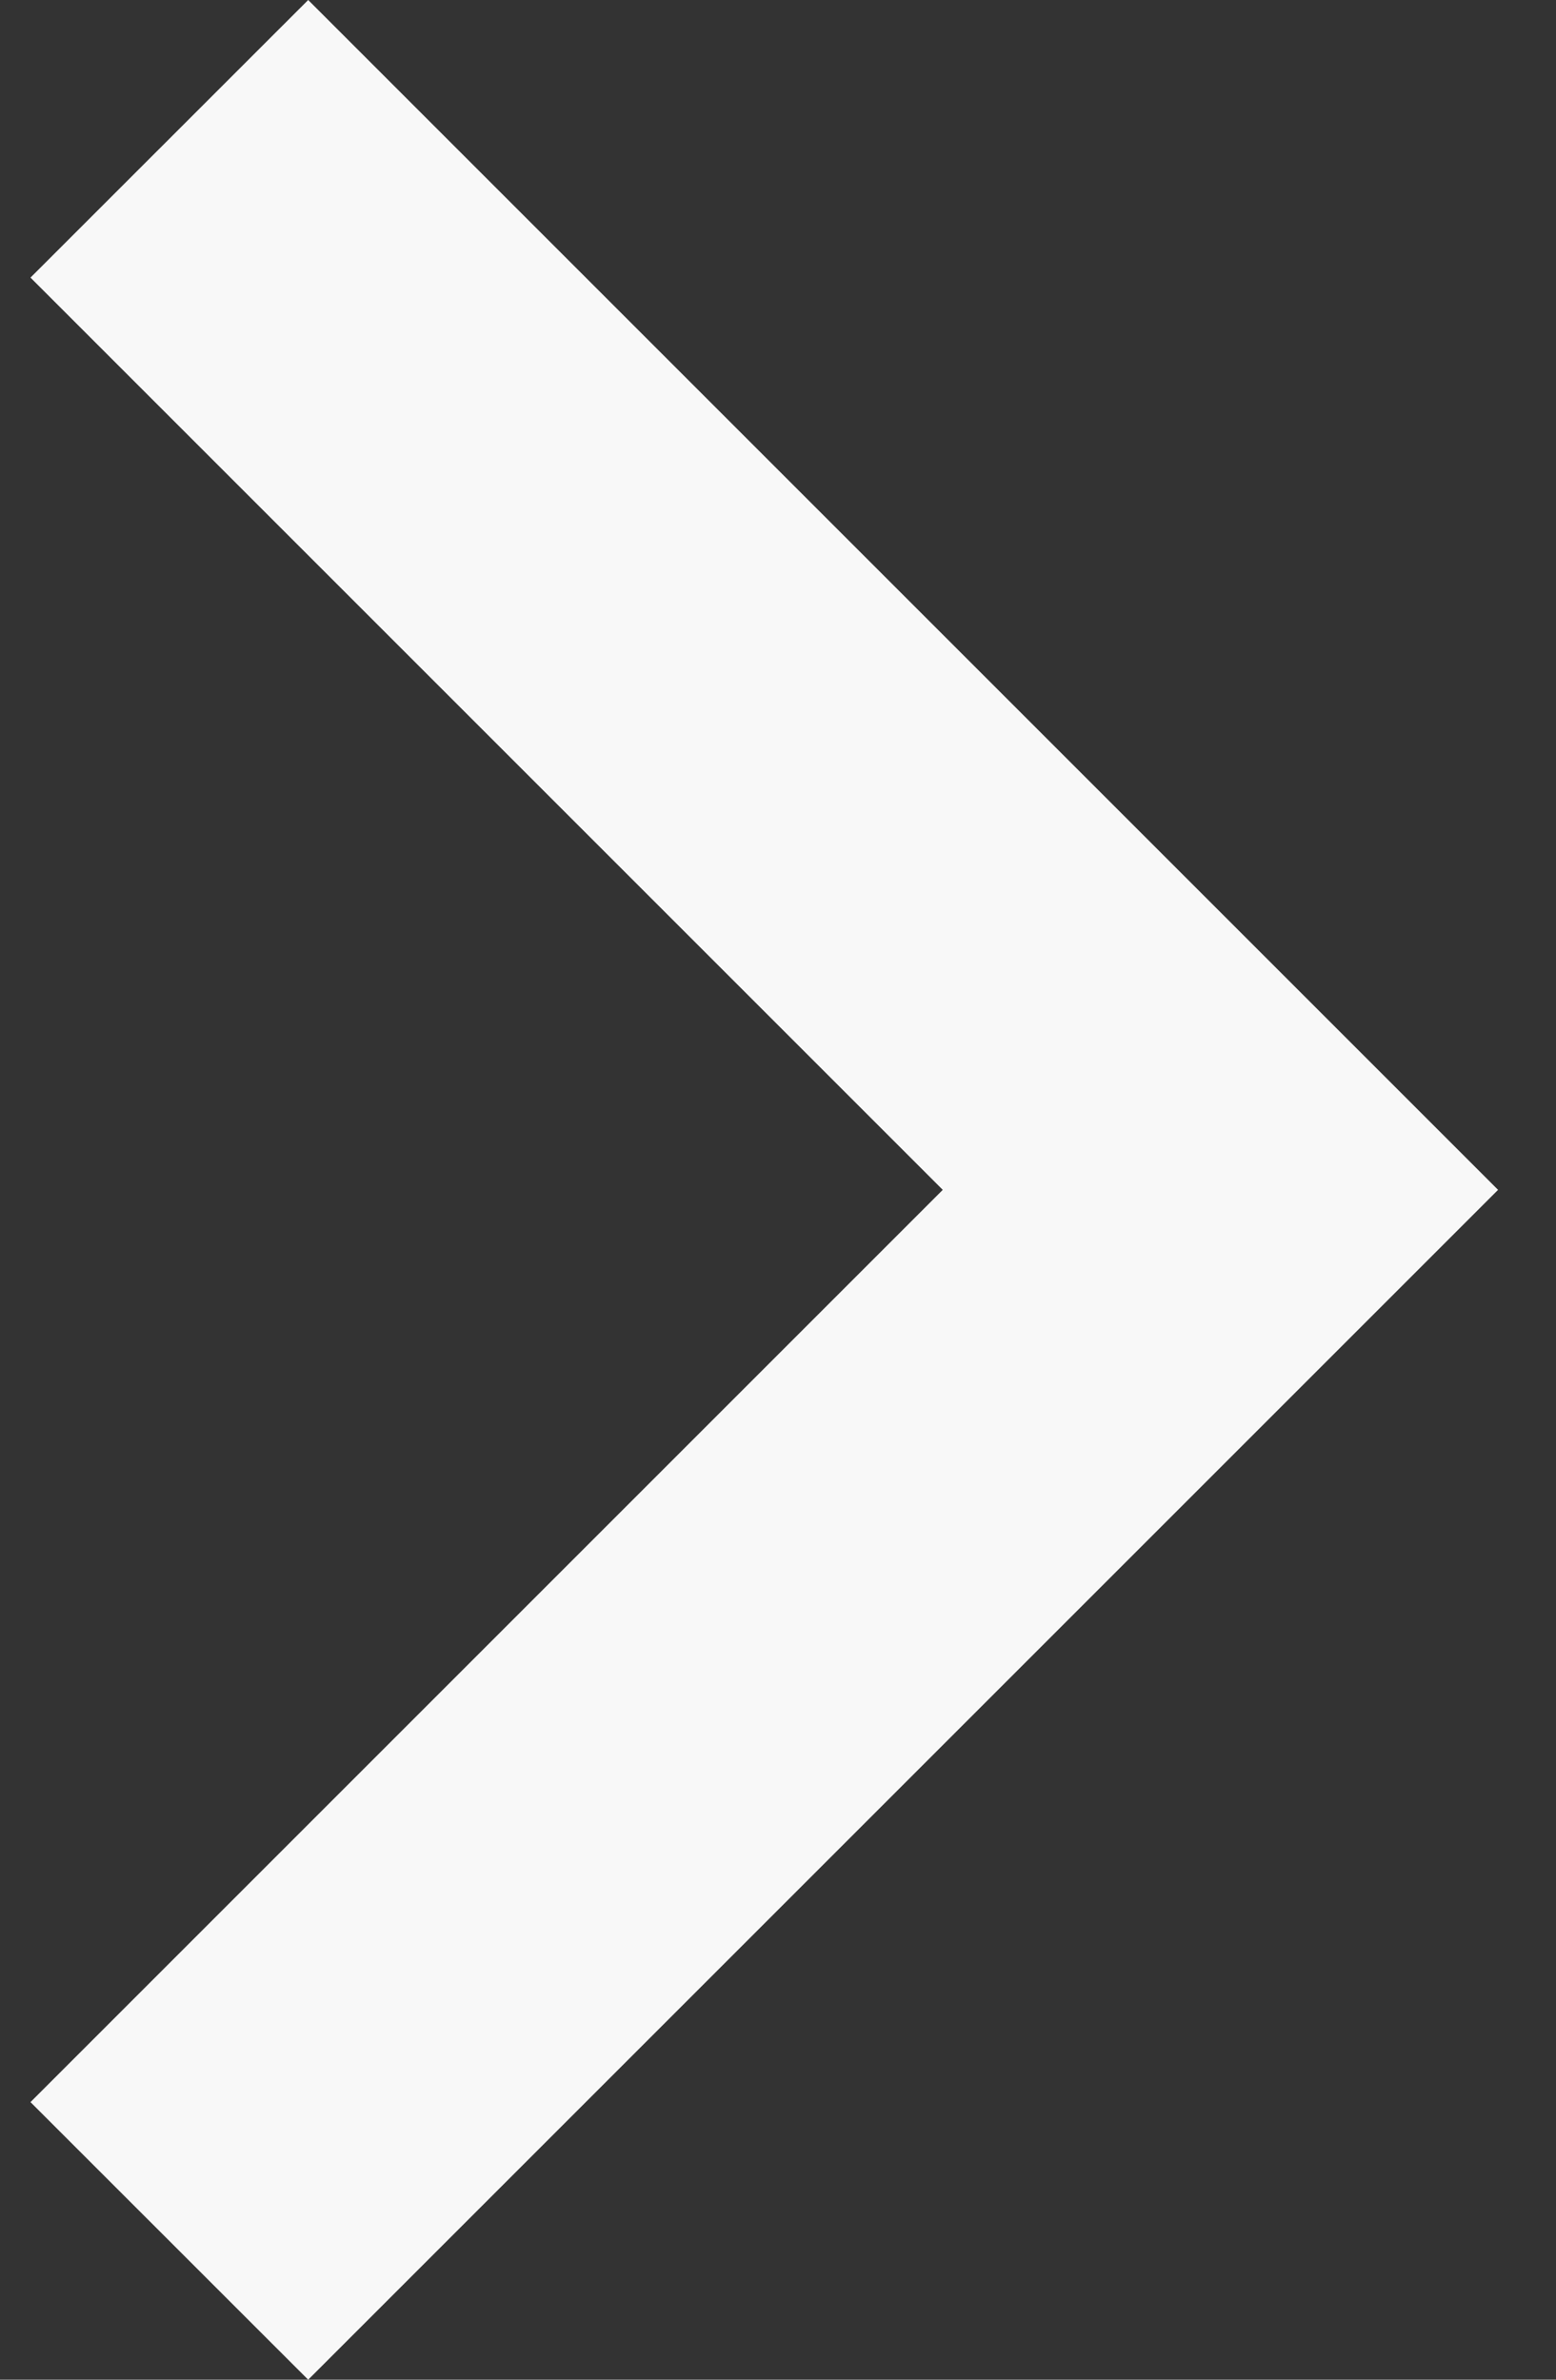 <svg width="17" height="26" viewBox="0 0 17 26" fill="none" xmlns="http://www.w3.org/2000/svg">
<rect x="0" y="0" width="17" height="26" fill="#333333" stroke="none"/>
<path d="M3.367 26L0.333 22.967L10.3 13L0.333 3.033L3.367 0L16.367 13L3.367 26Z" fill="#F8F8F8"/>
</svg>
